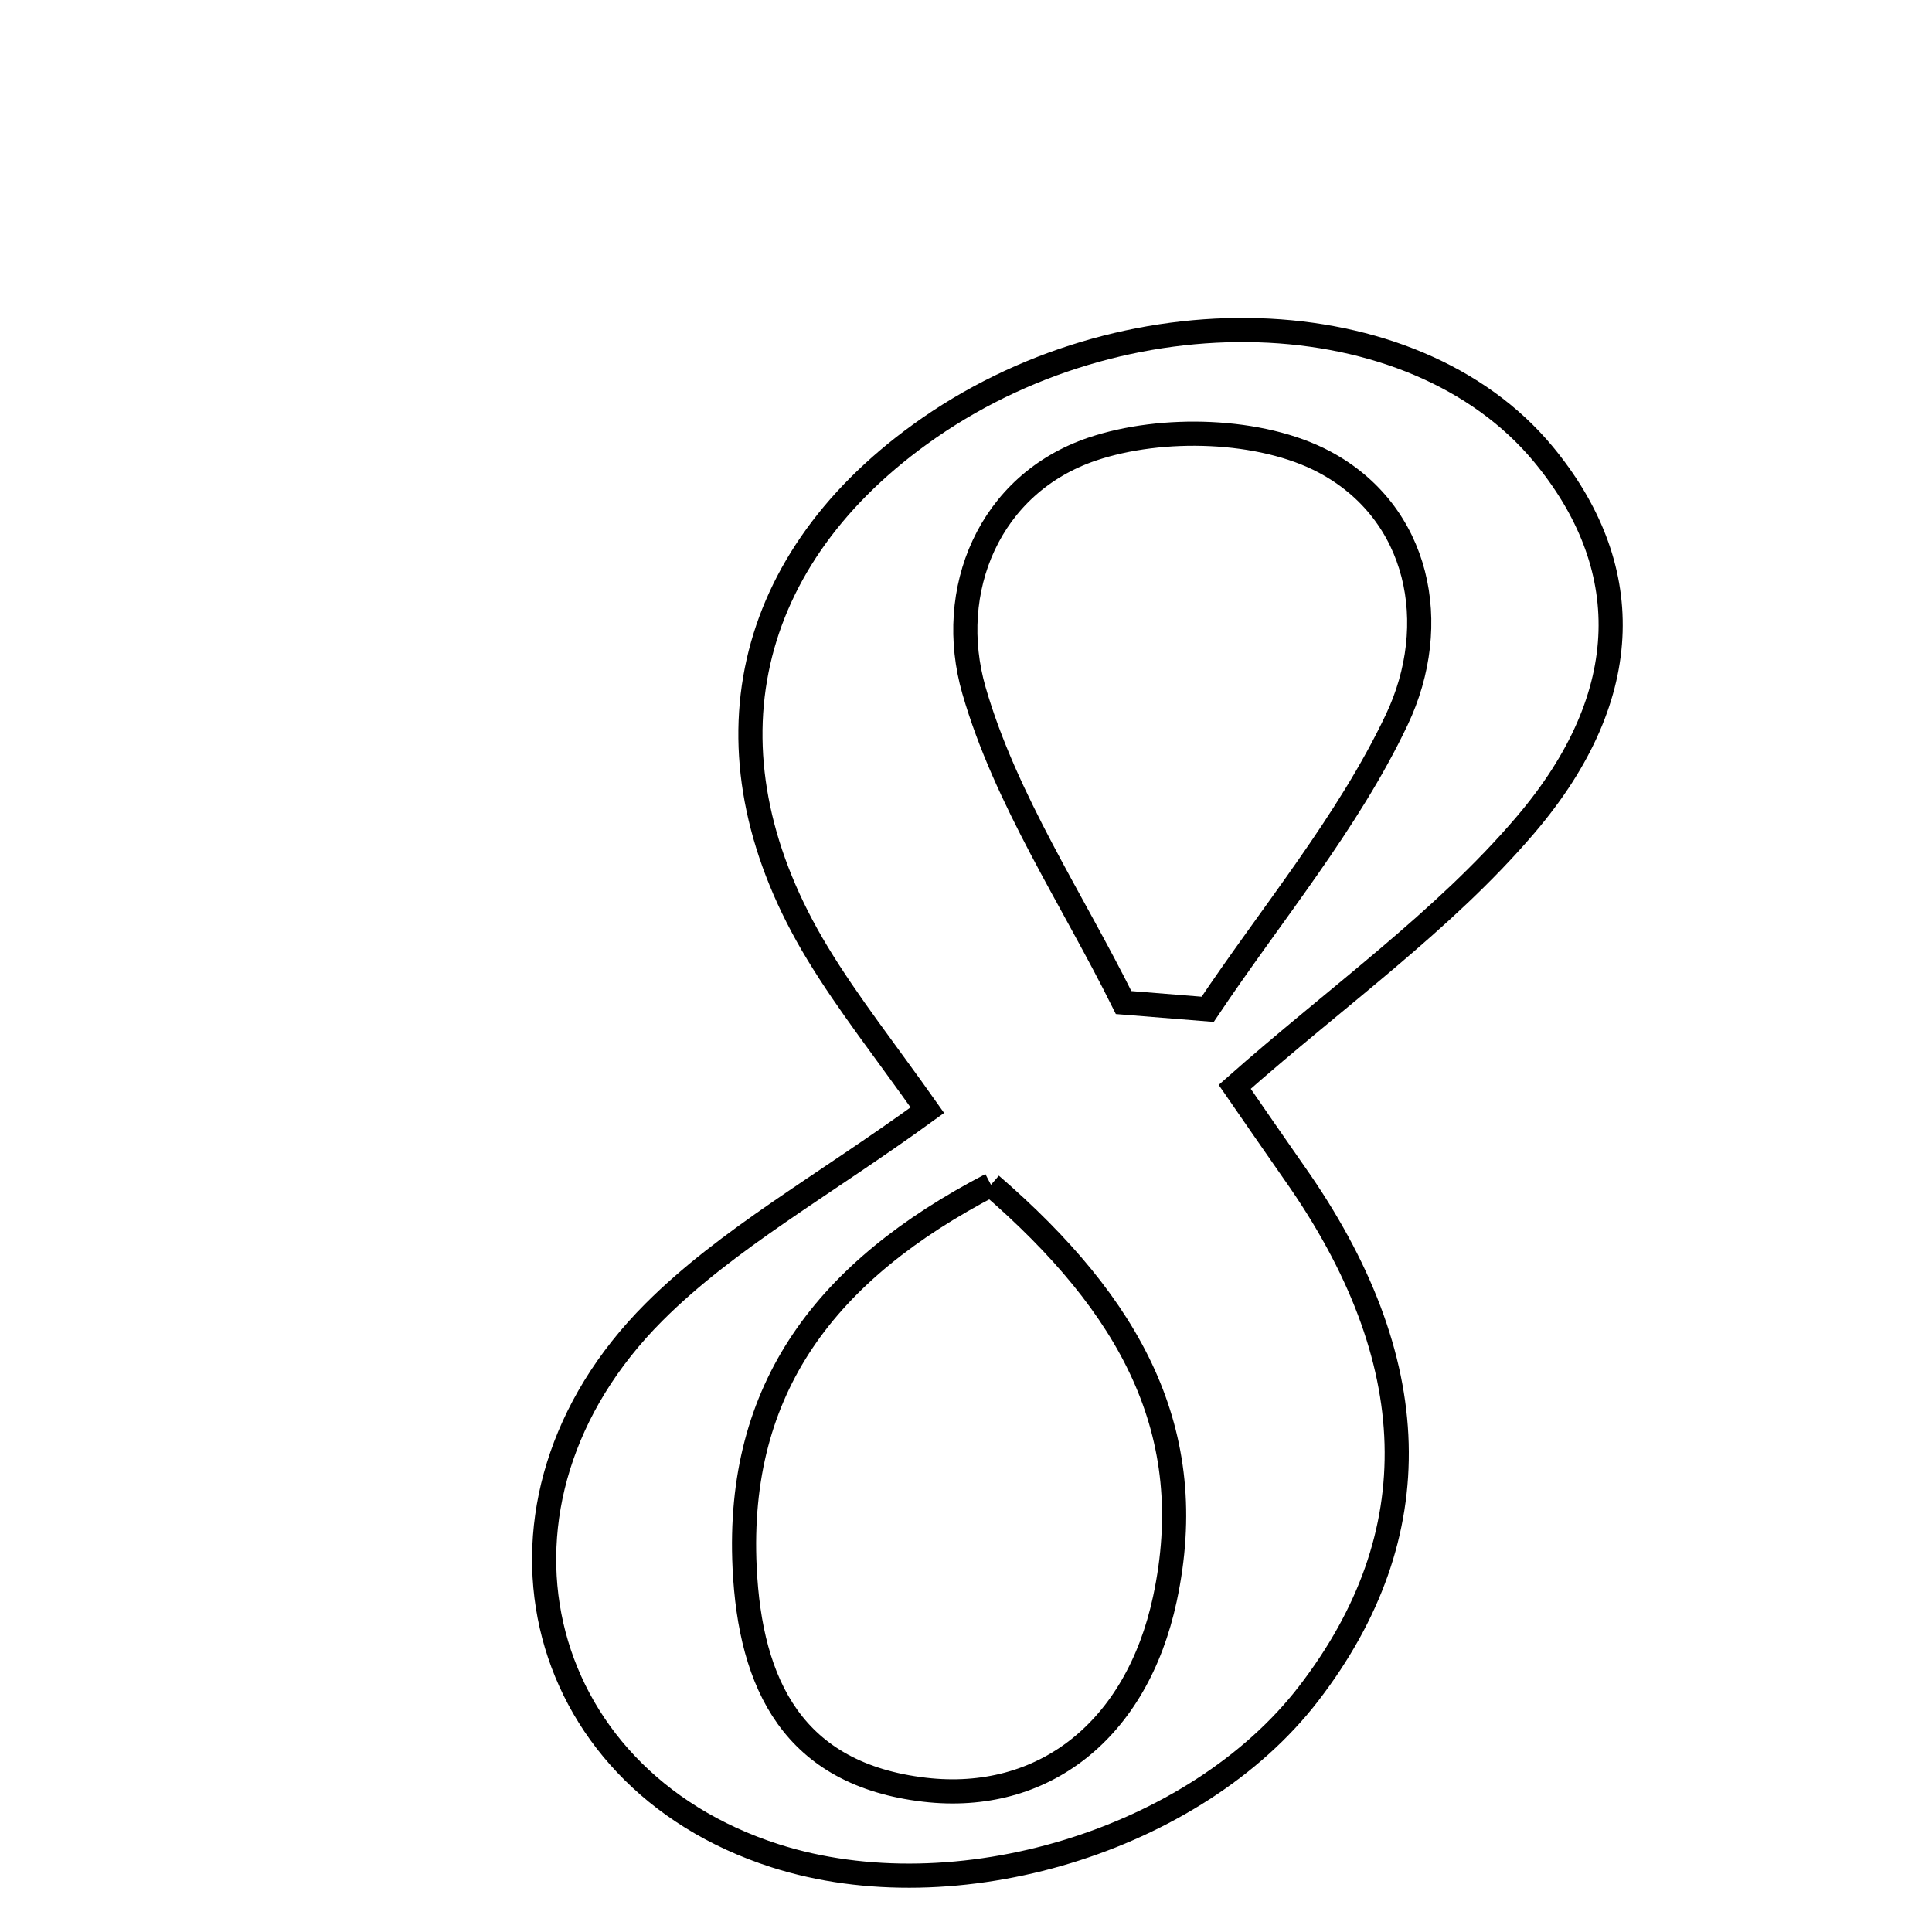 <svg xmlns="http://www.w3.org/2000/svg" viewBox="0.0 0.0 24.0 24.0" height="200px" width="200px"><path fill="none" stroke="black" stroke-width=".3" stroke-opacity="1.0"  filling="0" d="M11.428 5.396 C13.944 3.574 17.55 3.688 19.17 5.64 C20.304 7.009 20.342 8.617 18.948 10.25 C17.93 11.444 16.606 12.379 15.338 13.501 C15.561 13.823 15.817 14.197 16.077 14.568 C17.713 16.889 17.774 19.068 16.256 21.039 C14.846 22.869 11.874 23.772 9.629 23.053 C6.58 22.075 5.772 18.653 8.124 16.3 C9.039 15.385 10.22 14.736 11.52 13.791 C11.003 13.058 10.539 12.474 10.156 11.842 C8.693 9.432 9.178 7.024 11.428 5.396"></path>
<path fill="none" stroke="black" stroke-width=".3" stroke-opacity="1.0"  filling="0" d="M13.57 5.578 C14.434 5.287 15.665 5.321 16.451 5.738 C17.634 6.367 17.914 7.757 17.35 8.943 C16.742 10.224 15.8 11.346 15.002 12.538 C14.654 12.51 14.306 12.482 13.958 12.454 C13.32 11.167 12.491 9.935 12.099 8.577 C11.742 7.337 12.285 6.012 13.57 5.578"></path>
<path fill="none" stroke="black" stroke-width=".3" stroke-opacity="1.0"  filling="0" d="M12.31 14.718 C14.044 16.217 14.914 17.791 14.471 19.861 C14.121 21.498 12.956 22.403 11.488 22.233 C9.855 22.043 9.319 20.928 9.25 19.473 C9.143 17.237 10.267 15.782 12.31 14.718"></path></svg>